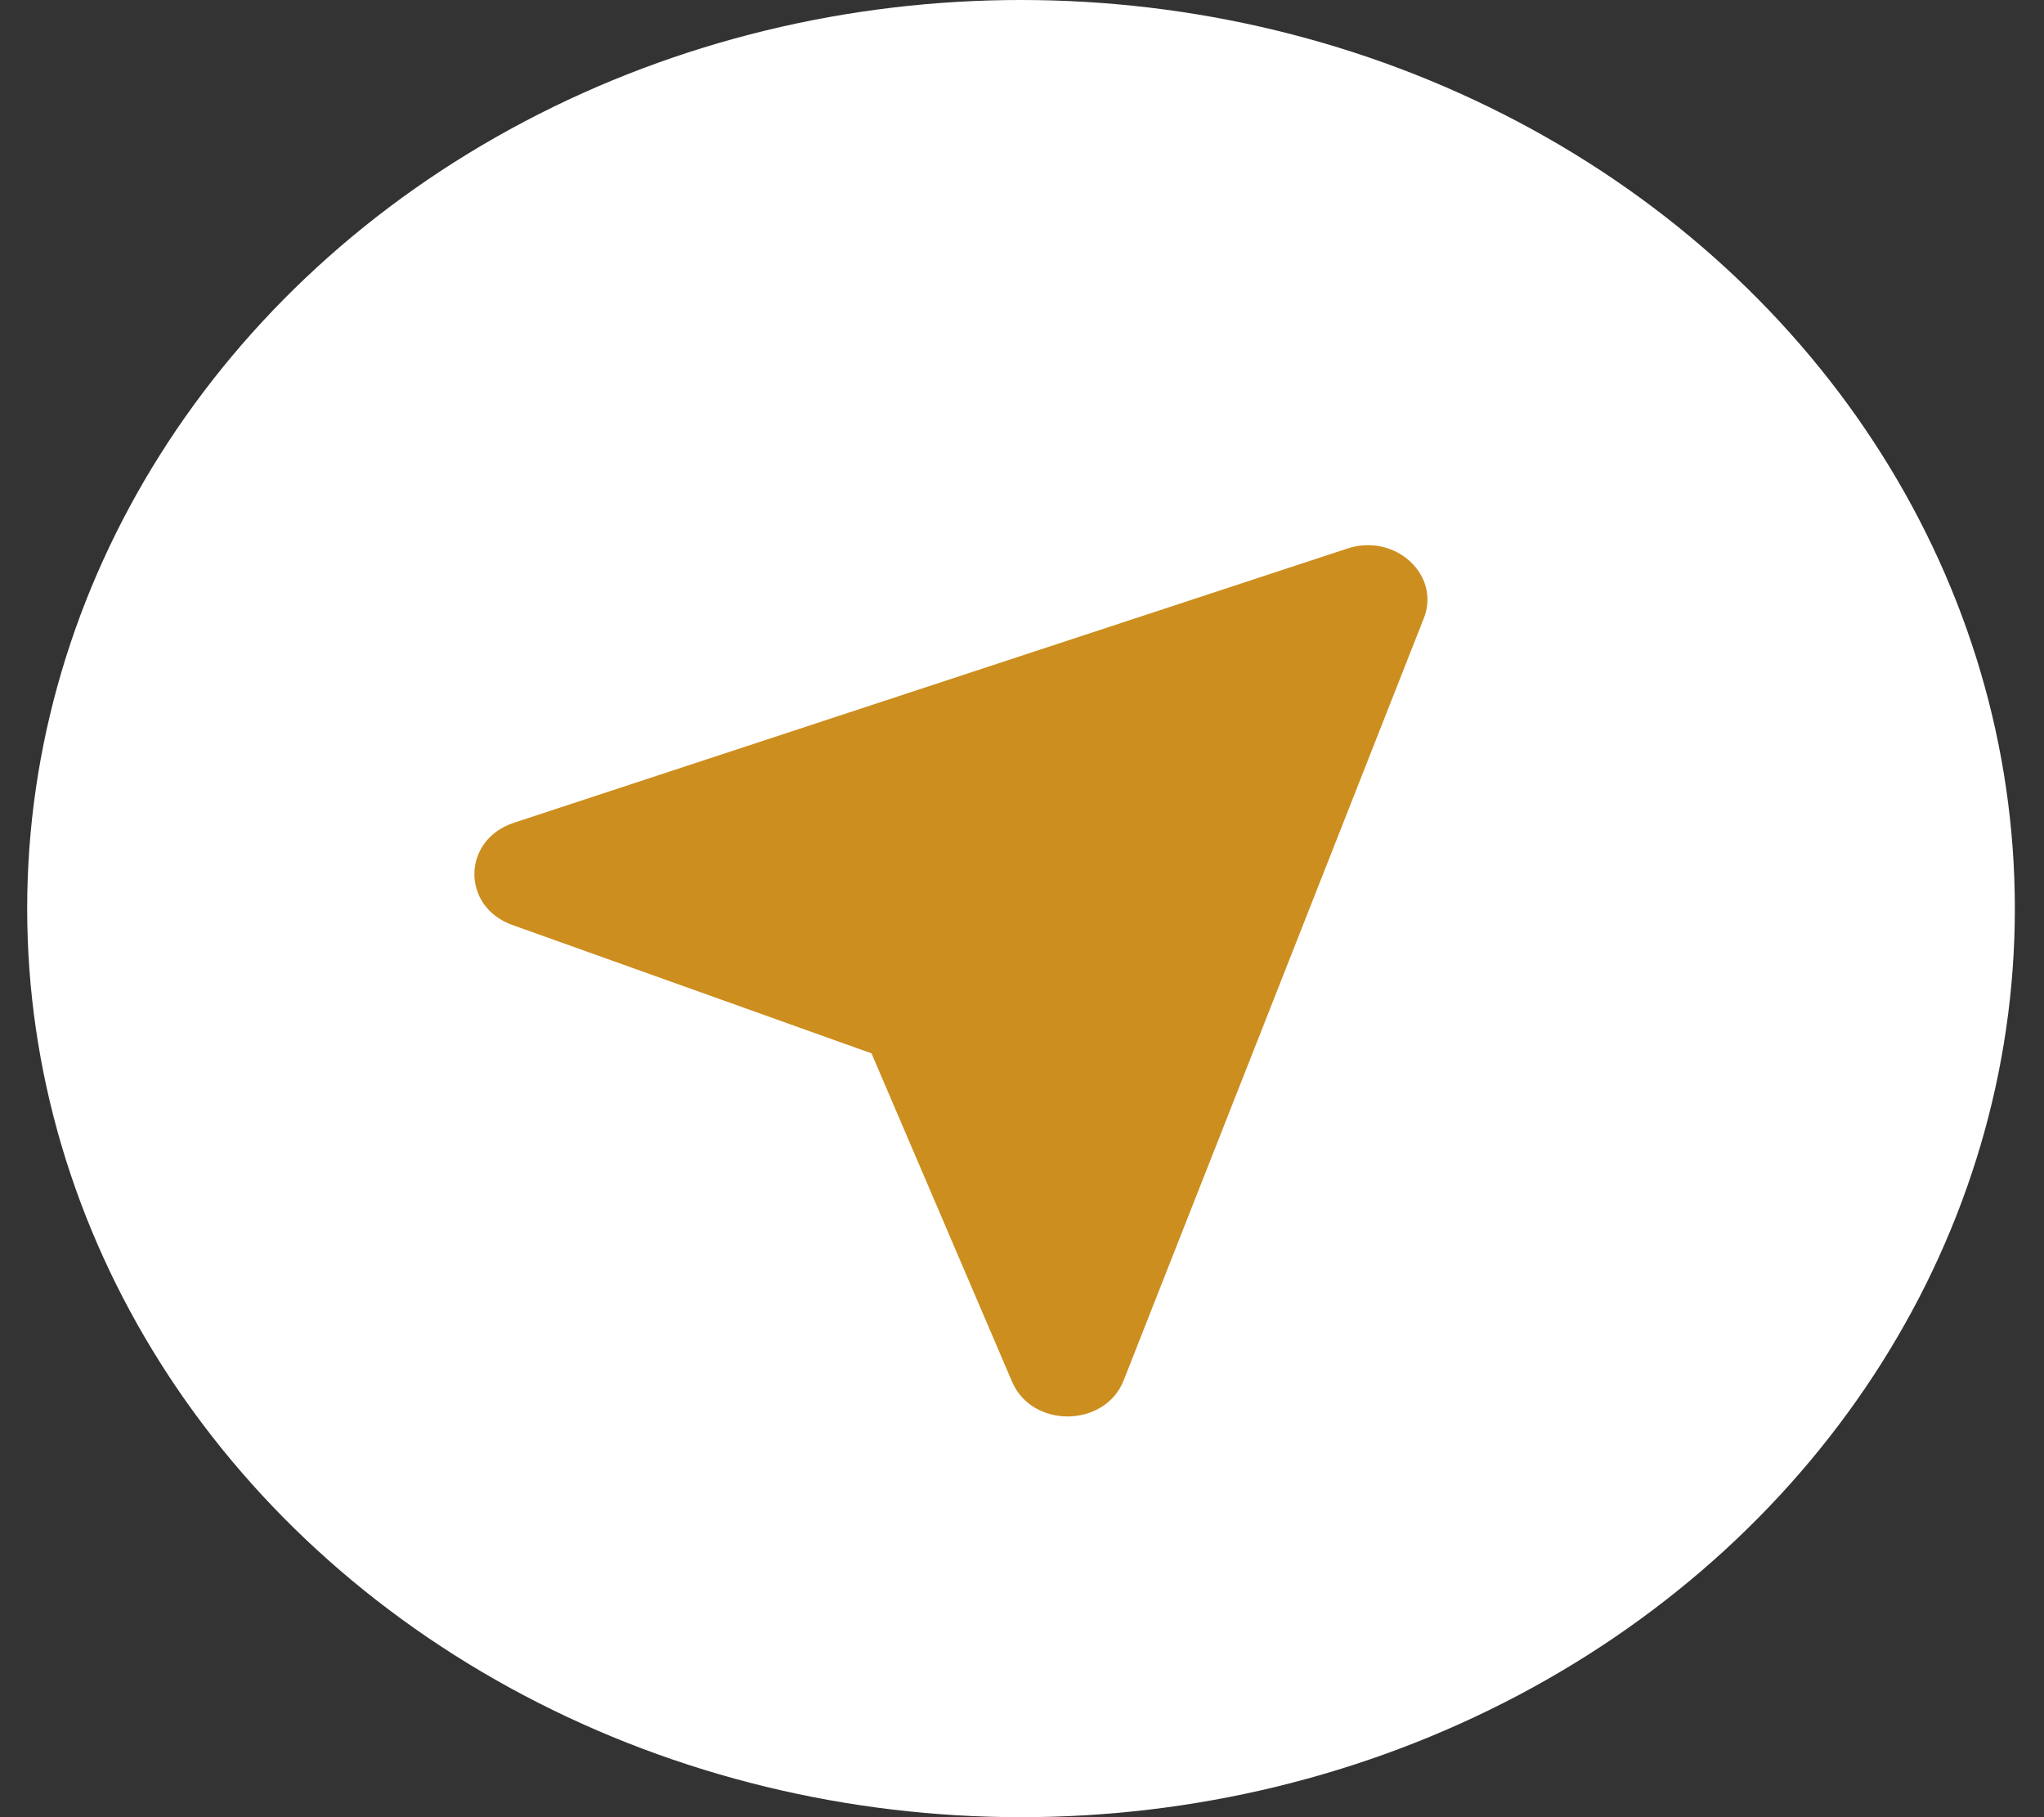 <svg width="27" height="24" viewBox="0 0 27 24" fill="none" xmlns="http://www.w3.org/2000/svg">
<rect x="0" y="0" width="27" height="24" fill="#333333" stroke="none"/>
<ellipse cx="13.487" cy="12" rx="13.128" ry="12" fill="white"/>
<path fill-rule="evenodd" clip-rule="evenodd" d="M17.8 7.244C18.427 7.038 19.034 7.592 18.808 8.165L14.843 18.231C14.597 18.857 13.634 18.869 13.369 18.249L11.512 13.912L6.767 12.216C6.09 11.973 6.103 11.093 6.787 10.867L17.8 7.244Z" fill="#CC8E1E"/>
</svg>
